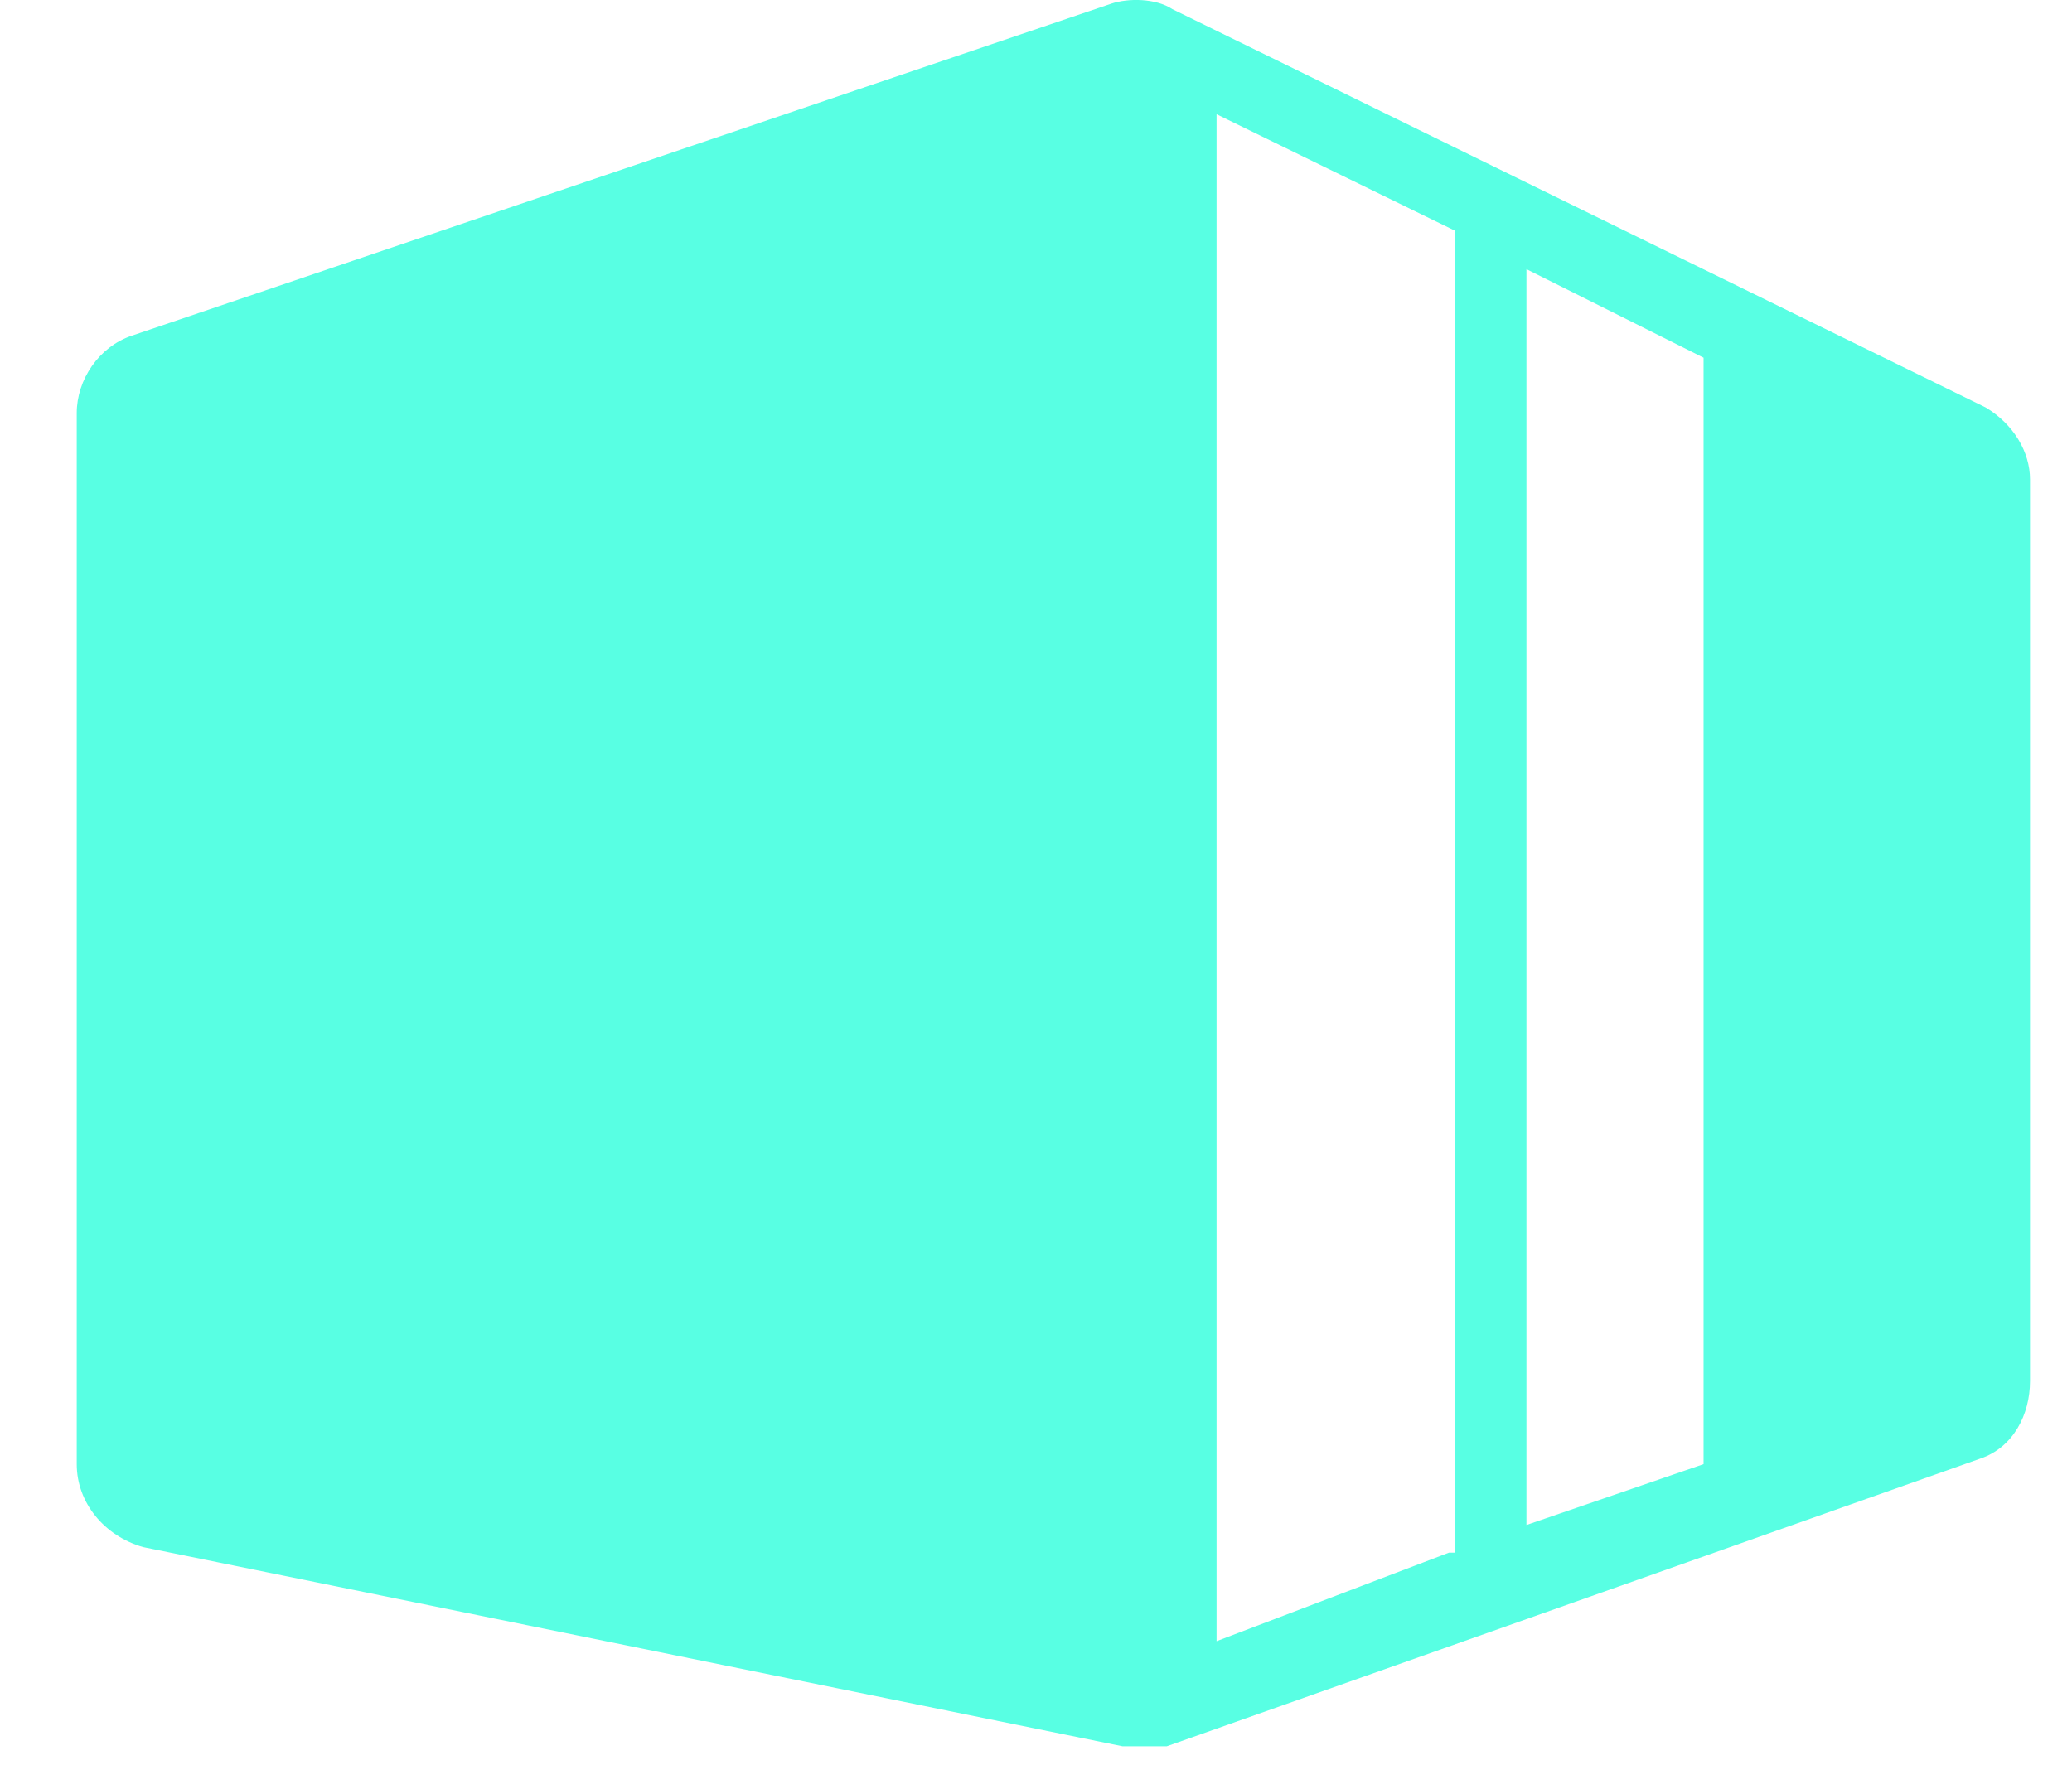 <?xml version="1.0" encoding="UTF-8"?>
<svg width="27px" height="23px" viewBox="0 0 27 23" version="1.1" xmlns="http://www.w3.org/2000/svg" xmlns:xlink="http://www.w3.org/1999/xlink">
    <title>机房</title>
    <g id="页面-1" stroke="none" stroke-width="1" fill="none" fill-rule="evenodd">
        <path d="M14.483,0.047 C14.7,-0.025 15.06,-0.025 15.277,0.119 L15.277,0.119 L25.876,5.311 C26.236,5.527 26.453,5.888 26.453,6.248 L26.453,6.248 L26.453,18.001 C26.453,18.434 26.236,18.866 25.804,19.011 L25.804,19.011 L15.204,22.76 L14.628,22.76 L1.865,20.164 C1.361,20.02 1,19.587 1,19.083 L1,19.083 L1,5.383 C1,4.95 1.288,4.518 1.721,4.374 L1.721,4.374 Z M15.853,1.489 L15.853,21.39 L18.882,20.236 L18.954,20.236 L18.954,3.004 L15.853,1.489 Z M19.891,3.508 L19.891,19.876 L22.199,19.083 L22.199,4.662 L19.891,3.508 Z" id="机房" fill="#58FFE3" fill-rule="nonzero"></path>
    </g>
</svg>